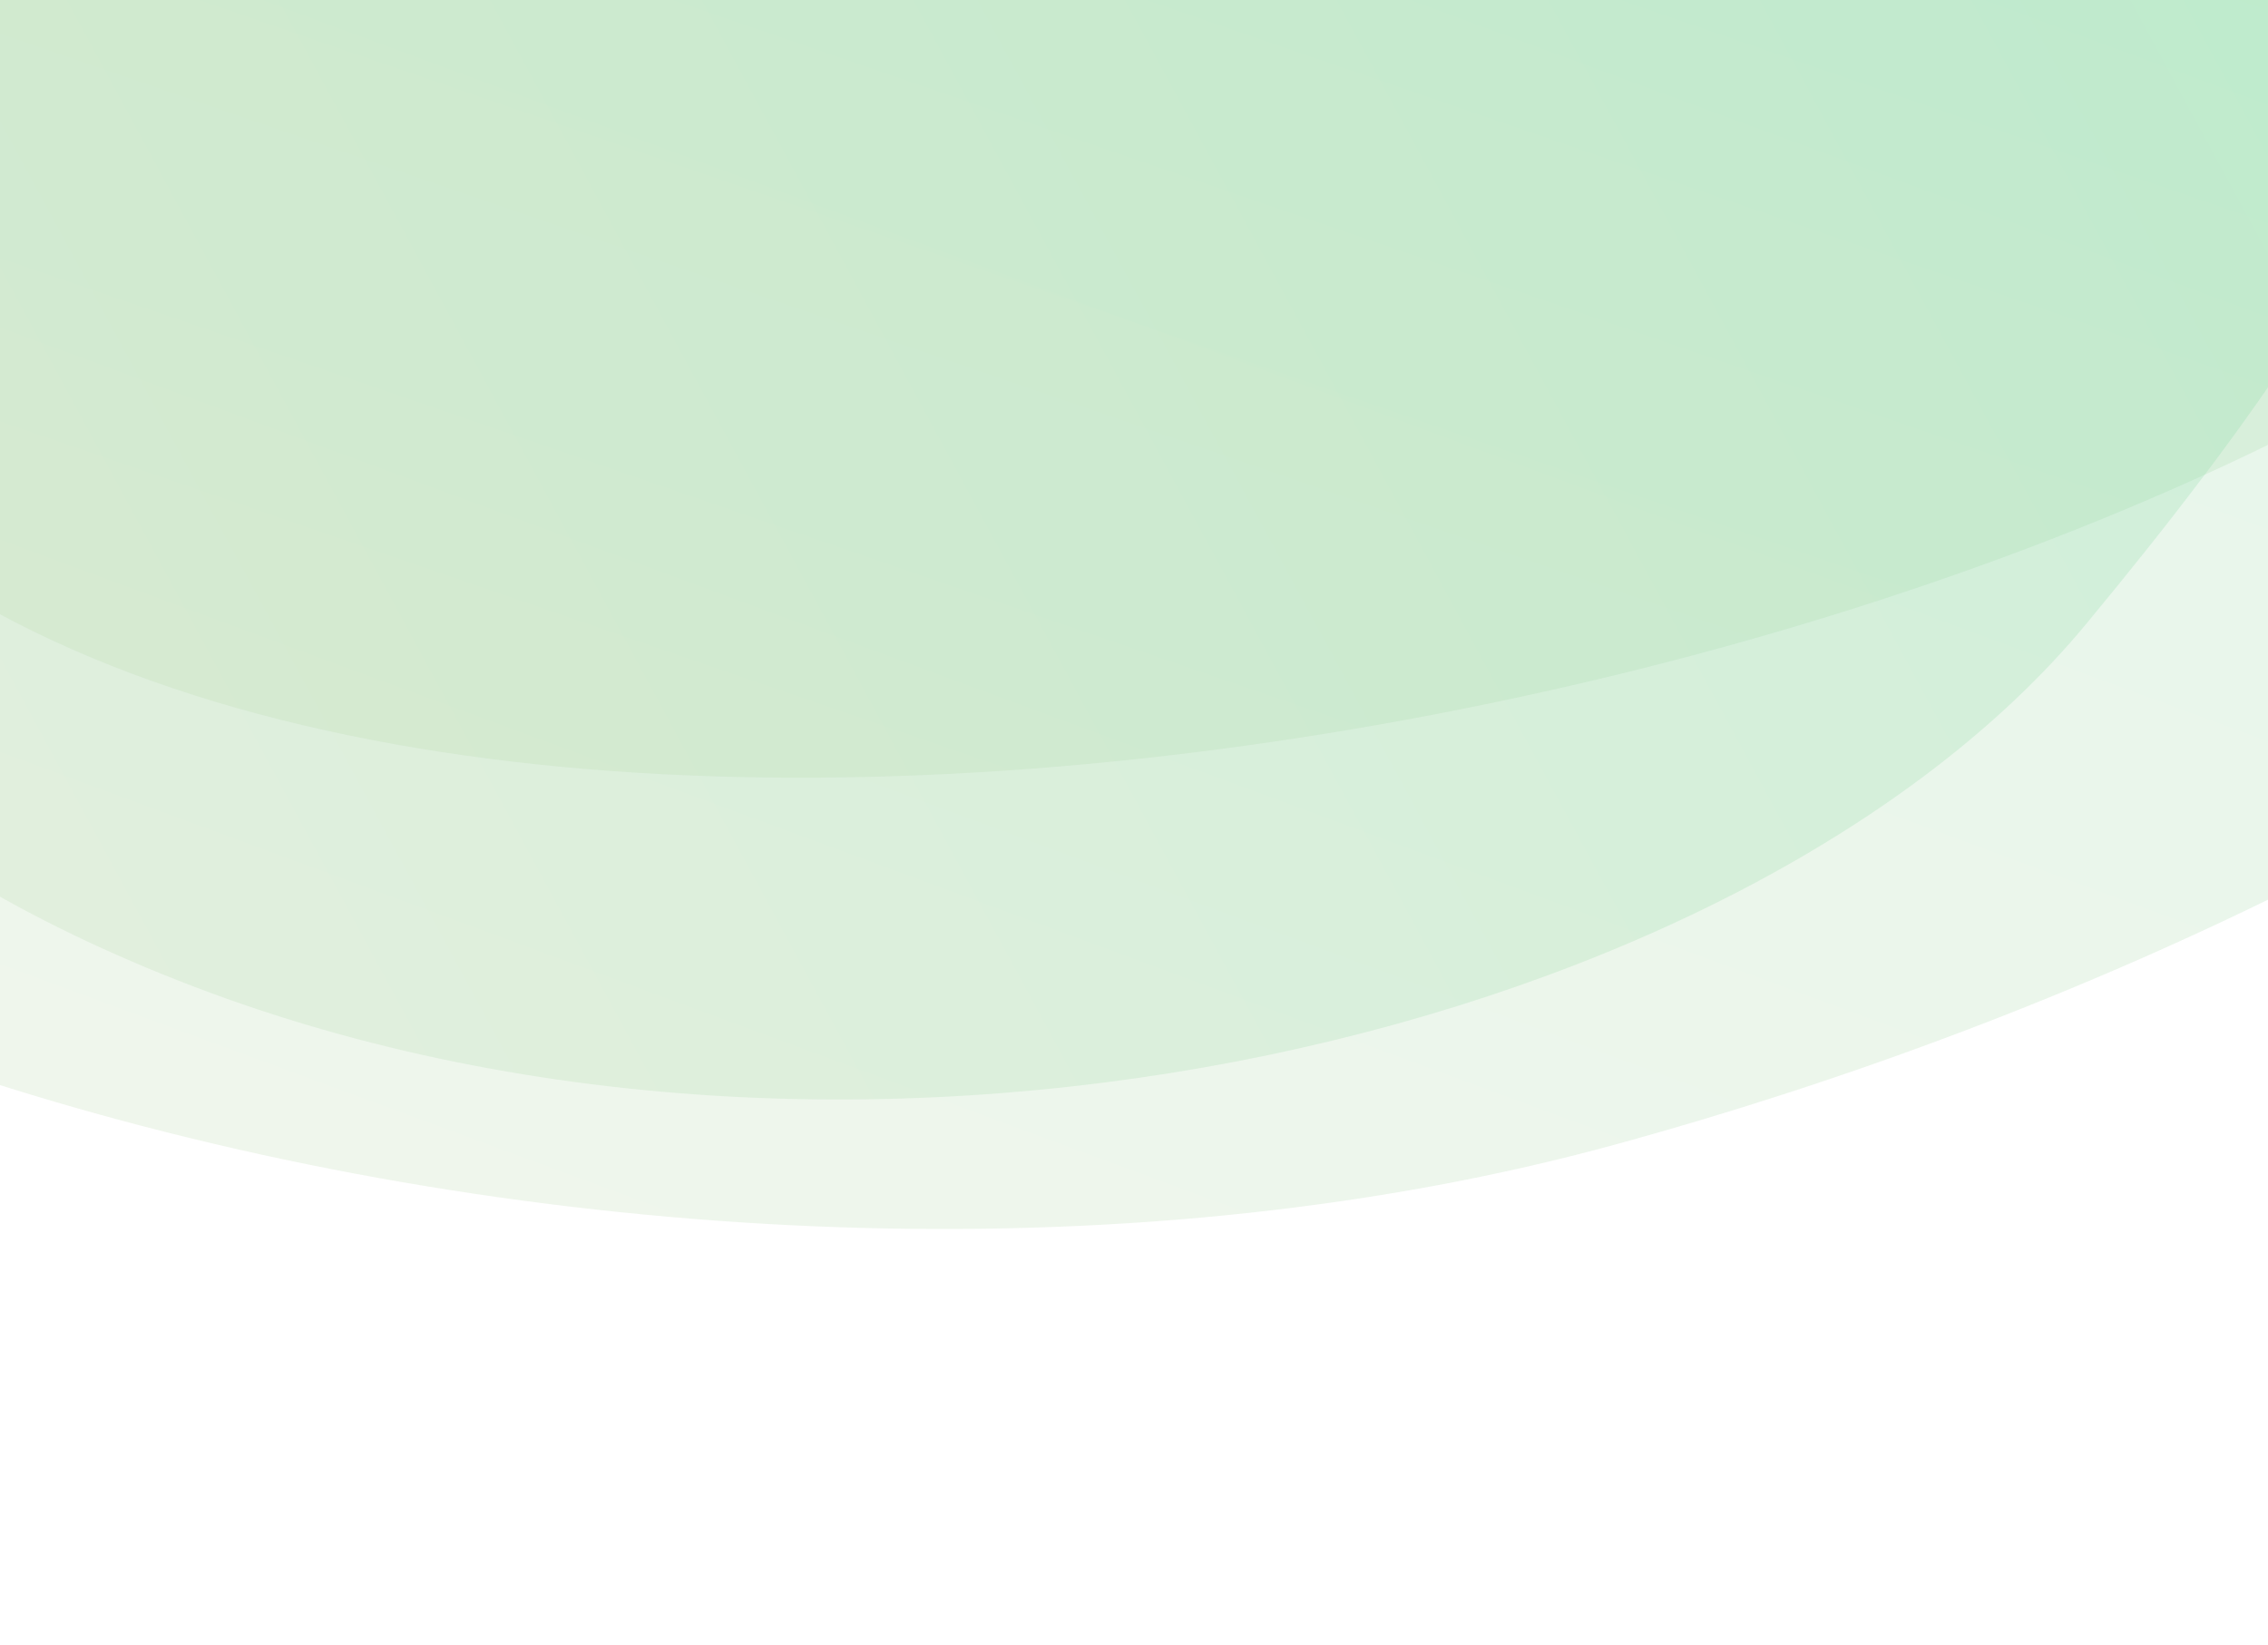 <svg width="375" height="272" viewBox="0 0 375 272" fill="none" xmlns="http://www.w3.org/2000/svg">
<path d="M264.491 -272.723C264.491 -272.723 83.149 -260.947 -46.634 -195.159C-176.416 -129.371 -207.334 -31.991 -156.271 70.523C-105.208 173.038 112.004 231.686 267.066 189.216C422.129 146.747 582.29 39.559 553.37 -107.385C524.449 -254.329 364.223 -277.378 264.491 -272.723Z" fill="url(#paint0_linear_2807_13486)" fill-opacity="0.22"/>
<path d="M174.791 -229.704C149.4 -228.296 43.599 -219.705 -13.641 -166.433C-70.88 -113.162 -125.48 -28.272 -36.404 73.31C52.671 174.892 339.356 121.724 439.245 32.051C539.134 -57.622 547.542 -125.498 403.8 -196.365C359.295 -218.412 265.674 -234.69 174.791 -229.704Z" fill="url(#paint1_linear_2807_13486)" fill-opacity="0.22"/>
<path d="M388.02 -83.872C388.02 -83.872 312.859 -176.451 198.648 -171.794C84.437 -167.138 6.28 -118.581 -43.856 -43.21C-93.992 32.162 -80.432 120.147 31.986 163.078C144.404 206.009 289.209 170.326 344.808 103.306C400.407 36.285 434.28 -23.487 388.02 -83.872Z" fill="url(#paint2_linear_2807_13486)" fill-opacity="0.22"/>
<defs>
<linearGradient id="paint0_linear_2807_13486" x1="11.382" y1="197.983" x2="184.537" y2="-270.519" gradientUnits="userSpaceOnUse">
<stop stop-color="#B8D7A9"/>
<stop offset="1" stop-color="#73D89B"/>
</linearGradient>
<linearGradient id="paint1_linear_2807_13486" x1="68.525" y1="119.728" x2="194.717" y2="-246.534" gradientUnits="userSpaceOnUse">
<stop stop-color="#B8D7A9"/>
<stop offset="1" stop-color="#73D89B"/>
</linearGradient>
<linearGradient id="paint2_linear_2807_13486" x1="-64.545" y1="117.465" x2="345.925" y2="-105.083" gradientUnits="userSpaceOnUse">
<stop stop-color="#B8D7A9"/>
<stop offset="1" stop-color="#73D89B"/>
</linearGradient>
</defs>
</svg>
